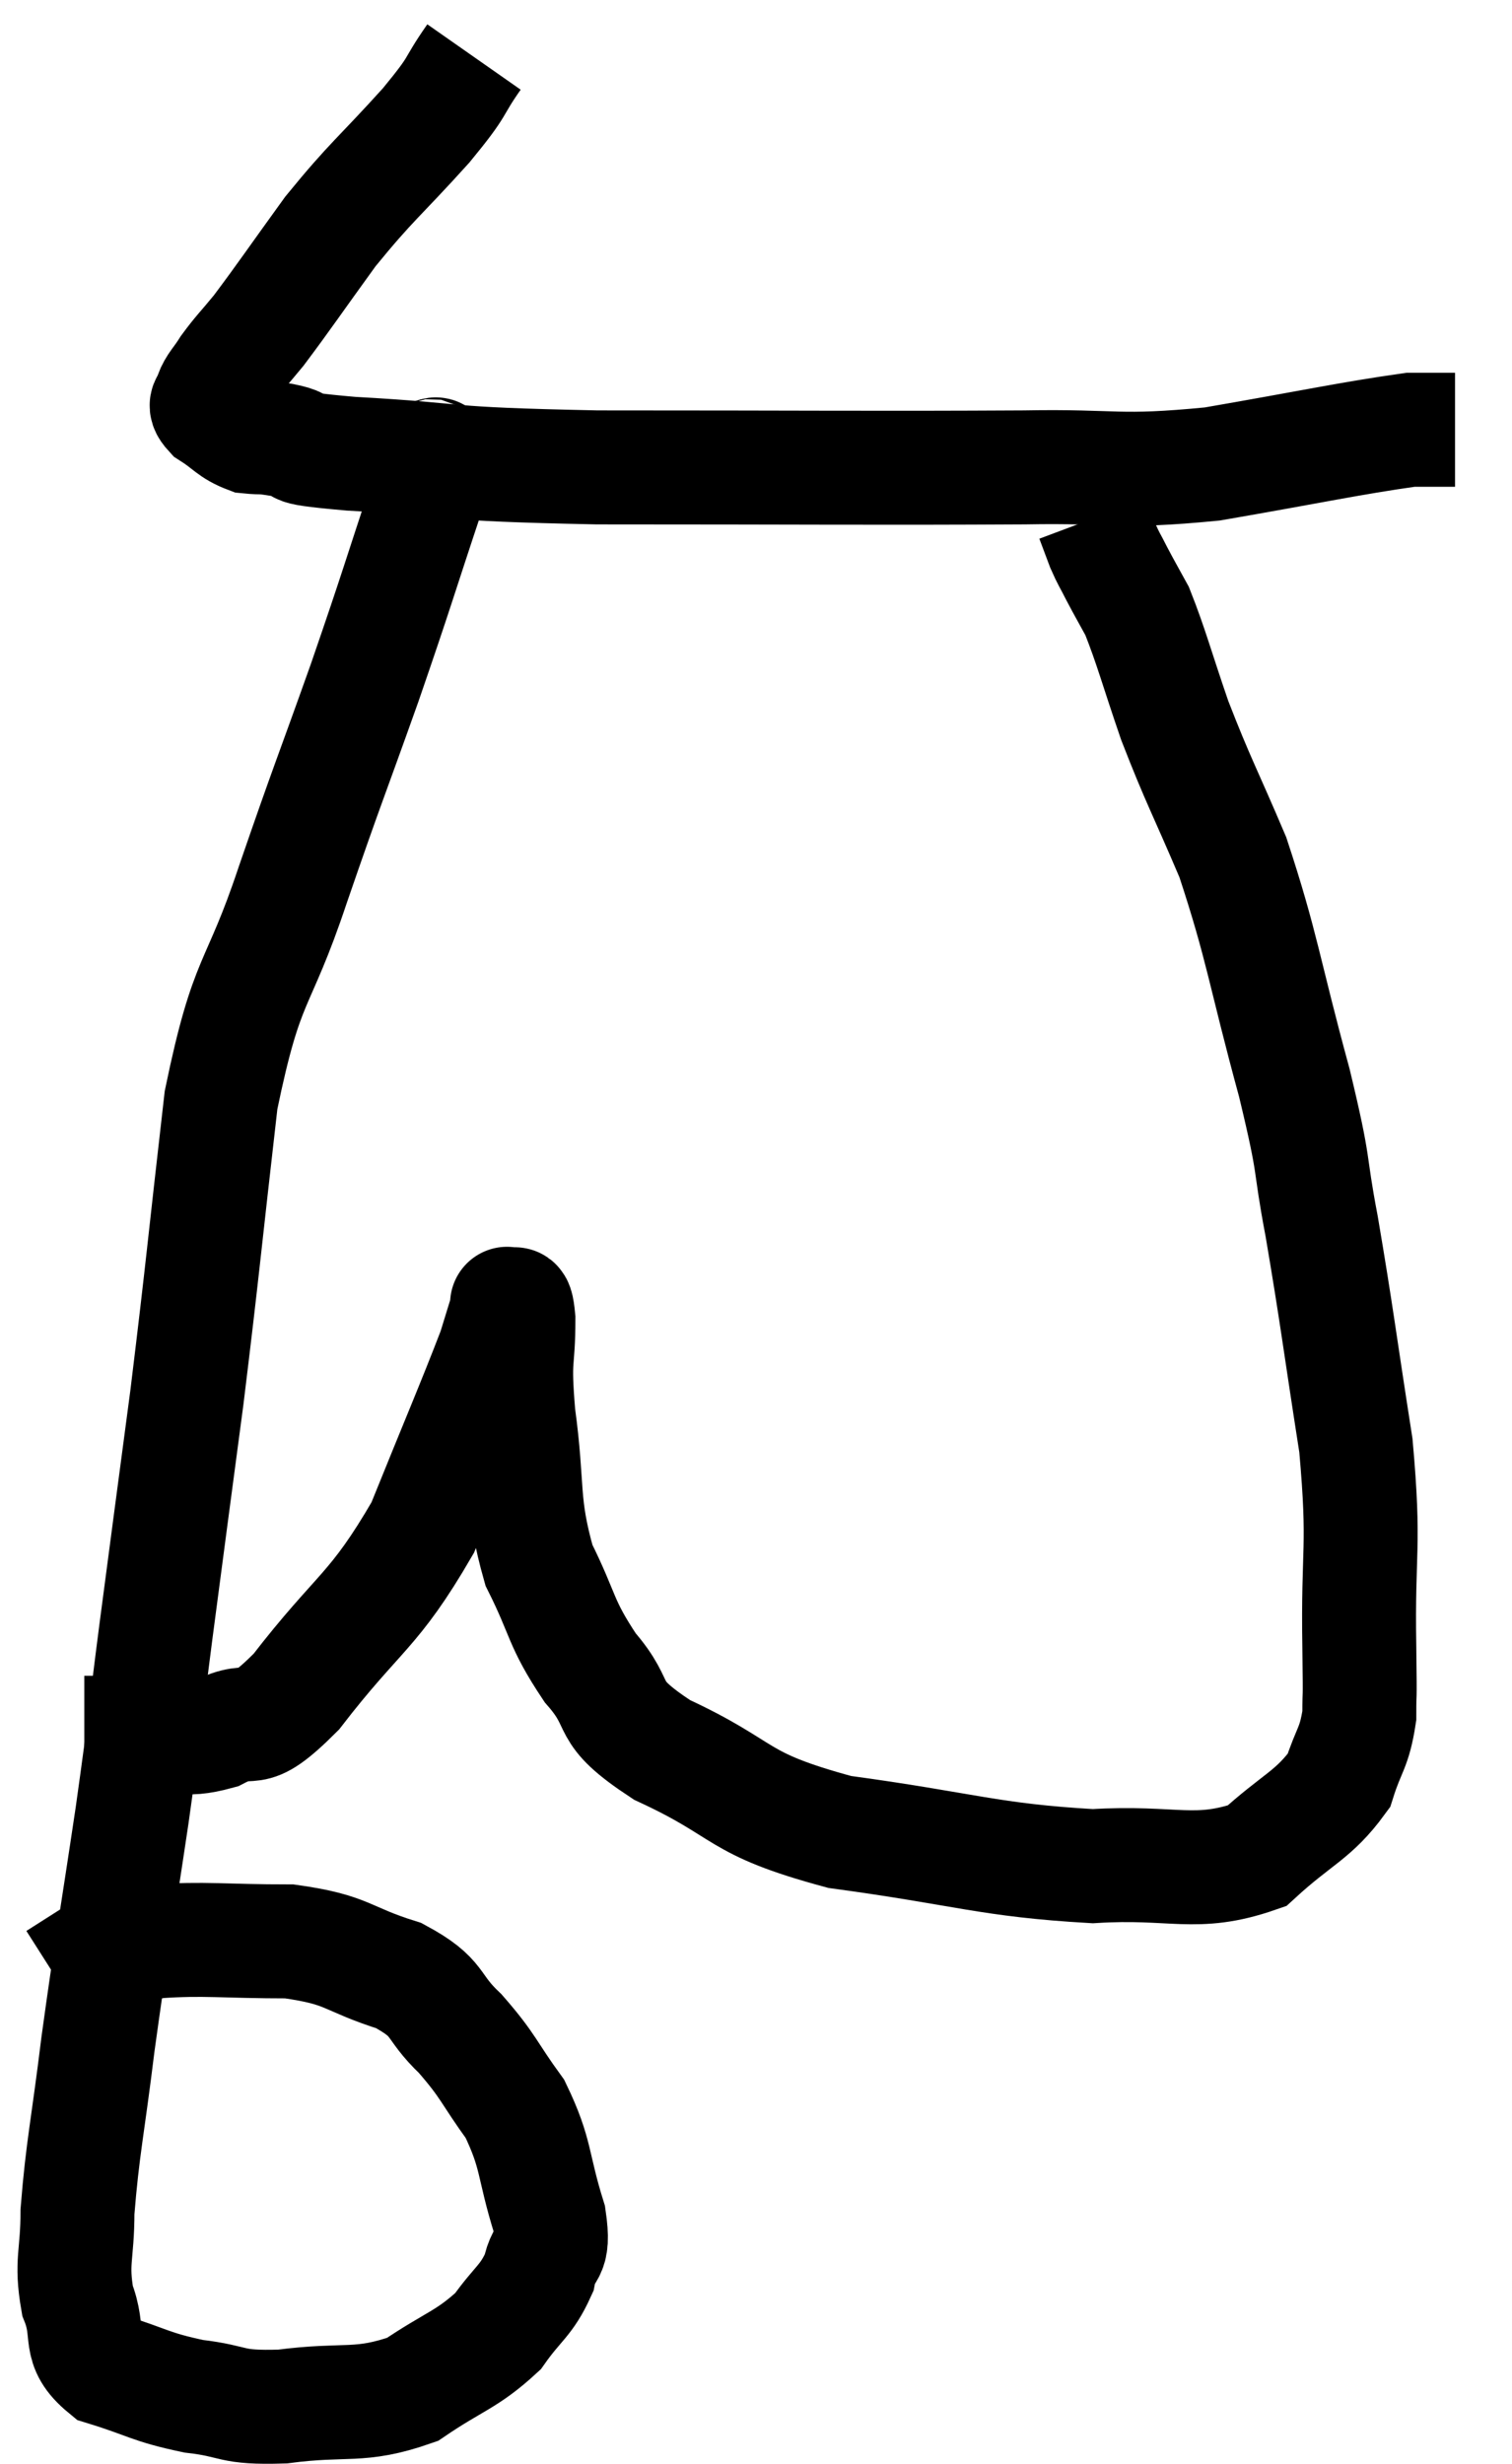 <svg xmlns="http://www.w3.org/2000/svg" viewBox="8.24 2.78 26.54 43.225" width="26.54" height="43.225"><path d="M 16.56 3.78 C 16.14 4.38, 16.35 4.215, 15.72 4.98 C 14.88 5.91, 14.775 5.94, 14.04 6.84 C 13.41 7.71, 13.23 7.98, 12.78 8.58 C 12.51 8.91, 12.45 8.955, 12.24 9.24 C 12.09 9.48, 12.015 9.525, 11.94 9.72 C 11.94 9.87, 11.775 9.84, 11.94 10.02 C 12.27 10.23, 12.285 10.32, 12.6 10.44 C 12.9 10.47, 12.75 10.425, 13.2 10.5 C 13.8 10.62, 13.02 10.62, 14.4 10.74 C 16.56 10.86, 15.765 10.92, 18.72 10.98 C 22.47 10.98, 23.52 10.995, 26.22 10.98 C 27.87 10.95, 27.825 11.085, 29.52 10.92 C 31.26 10.62, 31.935 10.47, 33 10.32 C 33.39 10.32, 33.585 10.32, 33.78 10.32 L 33.78 10.32" fill="none" stroke="black" stroke-width="2"></path><path d="M 15.78 10.68 C 15.78 11.01, 16.065 10.32, 15.78 11.34 C 15.21 13.05, 15.24 13.02, 14.64 14.76 C 14.01 16.53, 14.01 16.47, 13.38 18.3 C 12.75 20.19, 12.585 19.83, 12.12 22.08 C 11.82 24.69, 11.805 24.975, 11.52 27.3 C 11.25 29.34, 11.22 29.55, 10.98 31.38 C 10.77 33, 10.815 32.805, 10.56 34.62 C 10.26 36.63, 10.2 36.9, 9.96 38.64 C 9.78 40.11, 9.69 40.455, 9.6 41.58 C 9.6 42.36, 9.48 42.45, 9.6 43.14 C 9.84 43.74, 9.57 43.92, 10.08 44.34 C 10.86 44.58, 10.86 44.655, 11.64 44.82 C 12.42 44.91, 12.24 45.03, 13.2 45 C 14.34 44.85, 14.535 45.03, 15.48 44.7 C 16.23 44.19, 16.425 44.19, 16.98 43.68 C 17.34 43.17, 17.475 43.155, 17.7 42.66 C 17.79 42.18, 17.985 42.42, 17.88 41.7 C 17.58 40.74, 17.67 40.59, 17.28 39.78 C 16.8 39.12, 16.83 39.045, 16.32 38.46 C 15.78 37.95, 15.99 37.845, 15.24 37.44 C 14.28 37.14, 14.385 36.99, 13.32 36.84 C 12.15 36.84, 11.835 36.78, 10.98 36.84 C 10.44 36.96, 10.335 36.915, 9.9 37.08 C 9.57 37.29, 9.405 37.395, 9.24 37.5 L 9.24 37.5" fill="none" stroke="black" stroke-width="2"></path><path d="M 9.72 33.18 C 10.26 33.18, 10.215 33.18, 10.8 33.18 C 11.43 33.18, 11.4 33.36, 12.06 33.18 C 12.75 32.82, 12.54 33.36, 13.44 32.46 C 14.55 31.02, 14.79 31.08, 15.66 29.58 C 16.29 28.02, 16.545 27.435, 16.92 26.46 C 17.04 26.07, 17.1 25.875, 17.16 25.68 C 17.16 25.68, 17.115 25.62, 17.16 25.68 C 17.25 25.8, 17.295 25.44, 17.34 25.92 C 17.34 26.76, 17.25 26.52, 17.34 27.6 C 17.52 28.92, 17.385 29.13, 17.7 30.24 C 18.15 31.14, 18.06 31.23, 18.6 32.04 C 19.23 32.76, 18.765 32.76, 19.86 33.48 C 21.42 34.2, 21.09 34.41, 22.98 34.92 C 25.2 35.22, 25.59 35.415, 27.42 35.52 C 28.86 35.43, 29.22 35.715, 30.3 35.34 C 31.02 34.68, 31.29 34.635, 31.74 34.02 C 31.92 33.45, 32.01 33.465, 32.1 32.88 C 32.1 32.28, 32.115 32.865, 32.1 31.68 C 32.07 29.91, 32.205 29.985, 32.04 28.14 C 31.74 26.22, 31.71 25.89, 31.44 24.3 C 31.2 23.04, 31.35 23.4, 30.96 21.78 C 30.42 19.8, 30.405 19.41, 29.88 17.82 C 29.37 16.62, 29.28 16.5, 28.86 15.42 C 28.53 14.46, 28.455 14.145, 28.2 13.5 C 28.02 13.17, 27.99 13.125, 27.84 12.84 C 27.72 12.6, 27.705 12.6, 27.6 12.36 C 27.51 12.12, 27.465 12, 27.42 11.88 C 27.42 11.88, 27.42 11.88, 27.42 11.88 L 27.42 11.88" fill="none" stroke="black" stroke-width="2"></path></svg>
